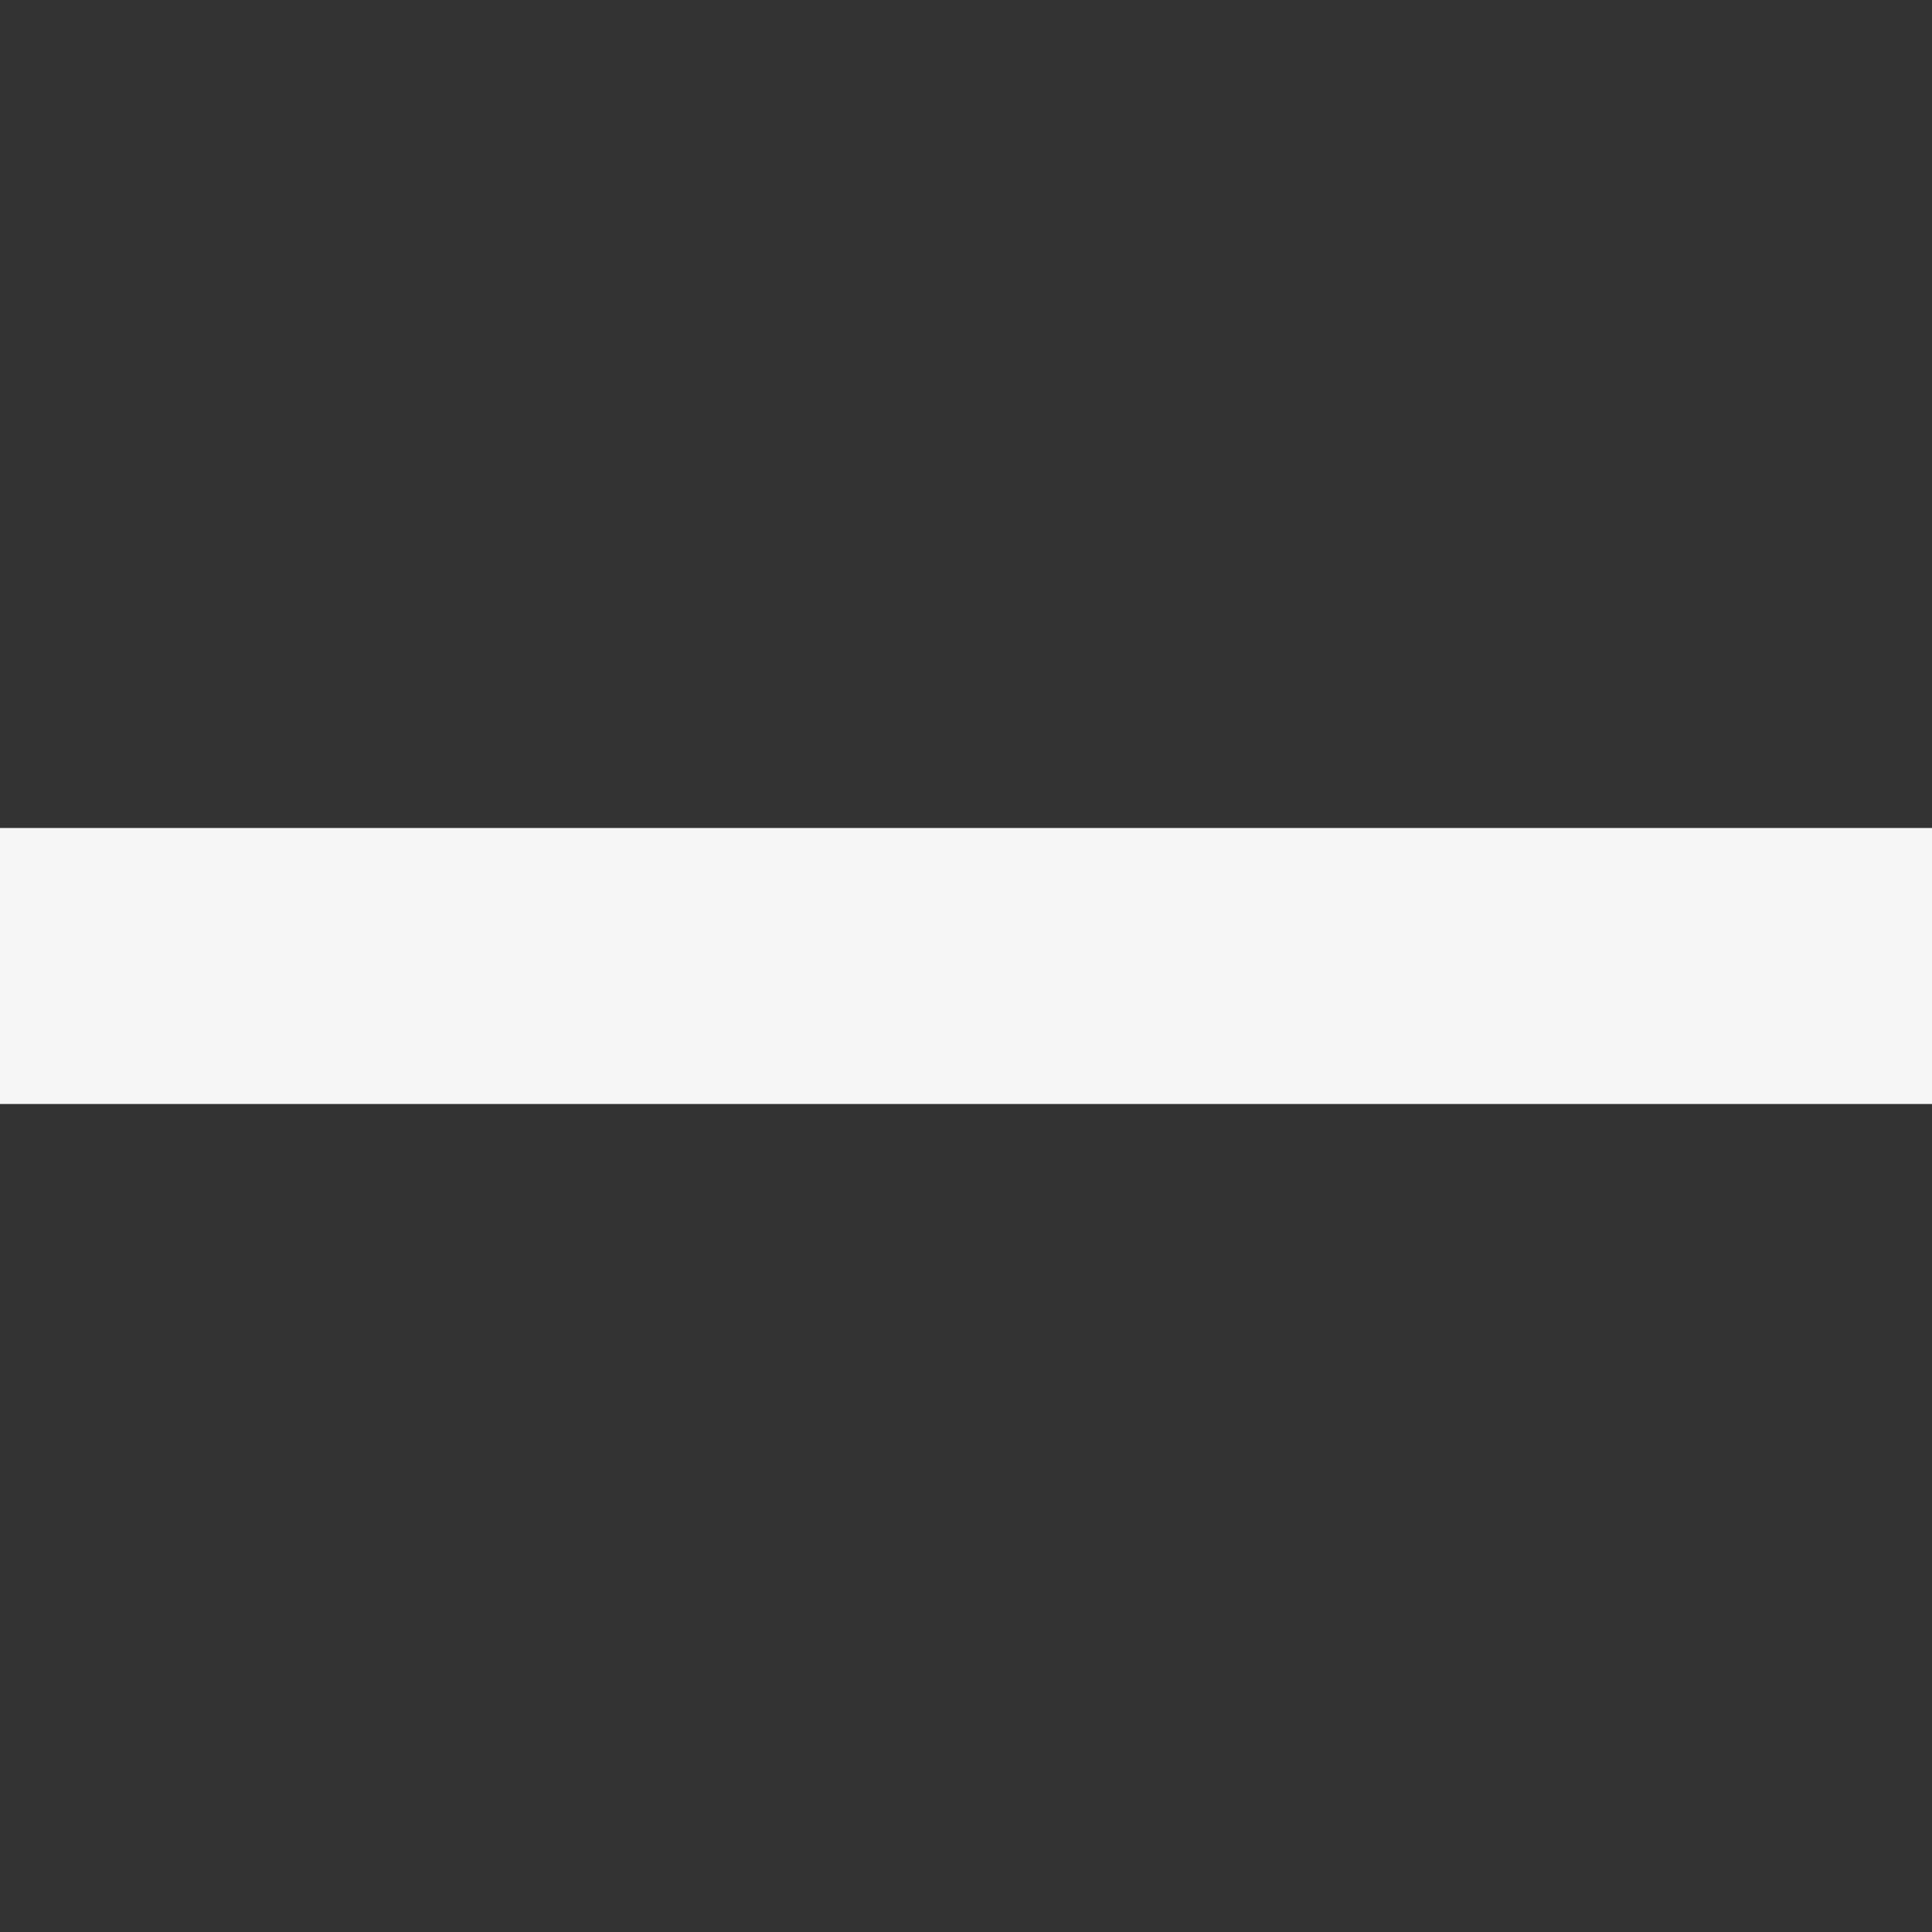 <svg width="70" height="70" viewBox="0 0 70 70" version="1.1" xmlns="http://www.w3.org/2000/svg" xmlns:xlink="http://www.w3.org/1999/xlink">
<rect x="0" y="0" width="70" height="70" fill="#333333" stroke="none"/>
<title>Frame 2</title>
<desc>Created using Figma</desc>
<g id="Canvas" transform="translate(-171 4064)">
<clipPath id="clip-0" clip-rule="evenodd">
<path d="M 171 -4064L 241 -4064L 241 -3994L 171 -3994L 171 -4064Z" fill="#FFFFFF"/>
</clipPath>
<g id="Frame 2" clip-path="url(#clip-0)">
<g id="Rectangle">
<mask id="mask0_outline_ins">
<use xlink:href="#path0_fill" fill="white" transform="translate(171 -4064)"/>
</mask>
<g mask="url(#mask0_outline_ins)">
<use xlink:href="#path1_stroke_2x" transform="translate(171 -4064)" fill="#F6F6F6"/>
</g>
</g>
<g id="Rectangle">
<use xlink:href="#path2_fill" transform="translate(171 -4034)" fill="#F6F6F6"/>
</g>
</g>
</g>
<defs>
<path id="path0_fill" d="M 0 3C 0 1.343 1.343 0 3 0L 67 0C 68.657 0 70 1.343 70 3L 70 67C 70 68.657 68.657 70 67 70L 3 70C 1.343 70 0 68.657 0 67L 0 3Z"/>
<path id="path1_stroke_2x" d="M 3 11L 67 11L 67 -11L 3 -11L 3 11ZM 59 3L 59 67L 81 67L 81 3L 59 3ZM 67 59L 3 59L 3 81L 67 81L 67 59ZM 11 67L 11 3L -11 3L -11 67L 11 67ZM 3 59C 7.418 59 11 62.582 11 67L -11 67C -11 74.732 -4.732 81 3 81L 3 59ZM 59 67C 59 62.582 62.582 59 67 59L 67 81C 74.732 81 81 74.732 81 67L 59 67ZM 67 11C 62.582 11 59 7.418 59 3L 81 3C 81 -4.732 74.732 -11 67 -11L 67 11ZM 3 -11C -4.732 -11 -11 -4.732 -11 3L 11 3C 11 7.418 7.418 11 3 11L 3 -11Z"/>
<path id="path2_fill" d="M 0 0L 70 0L 70 10L 0 10L 0 0Z"/>
</defs>
</svg>
